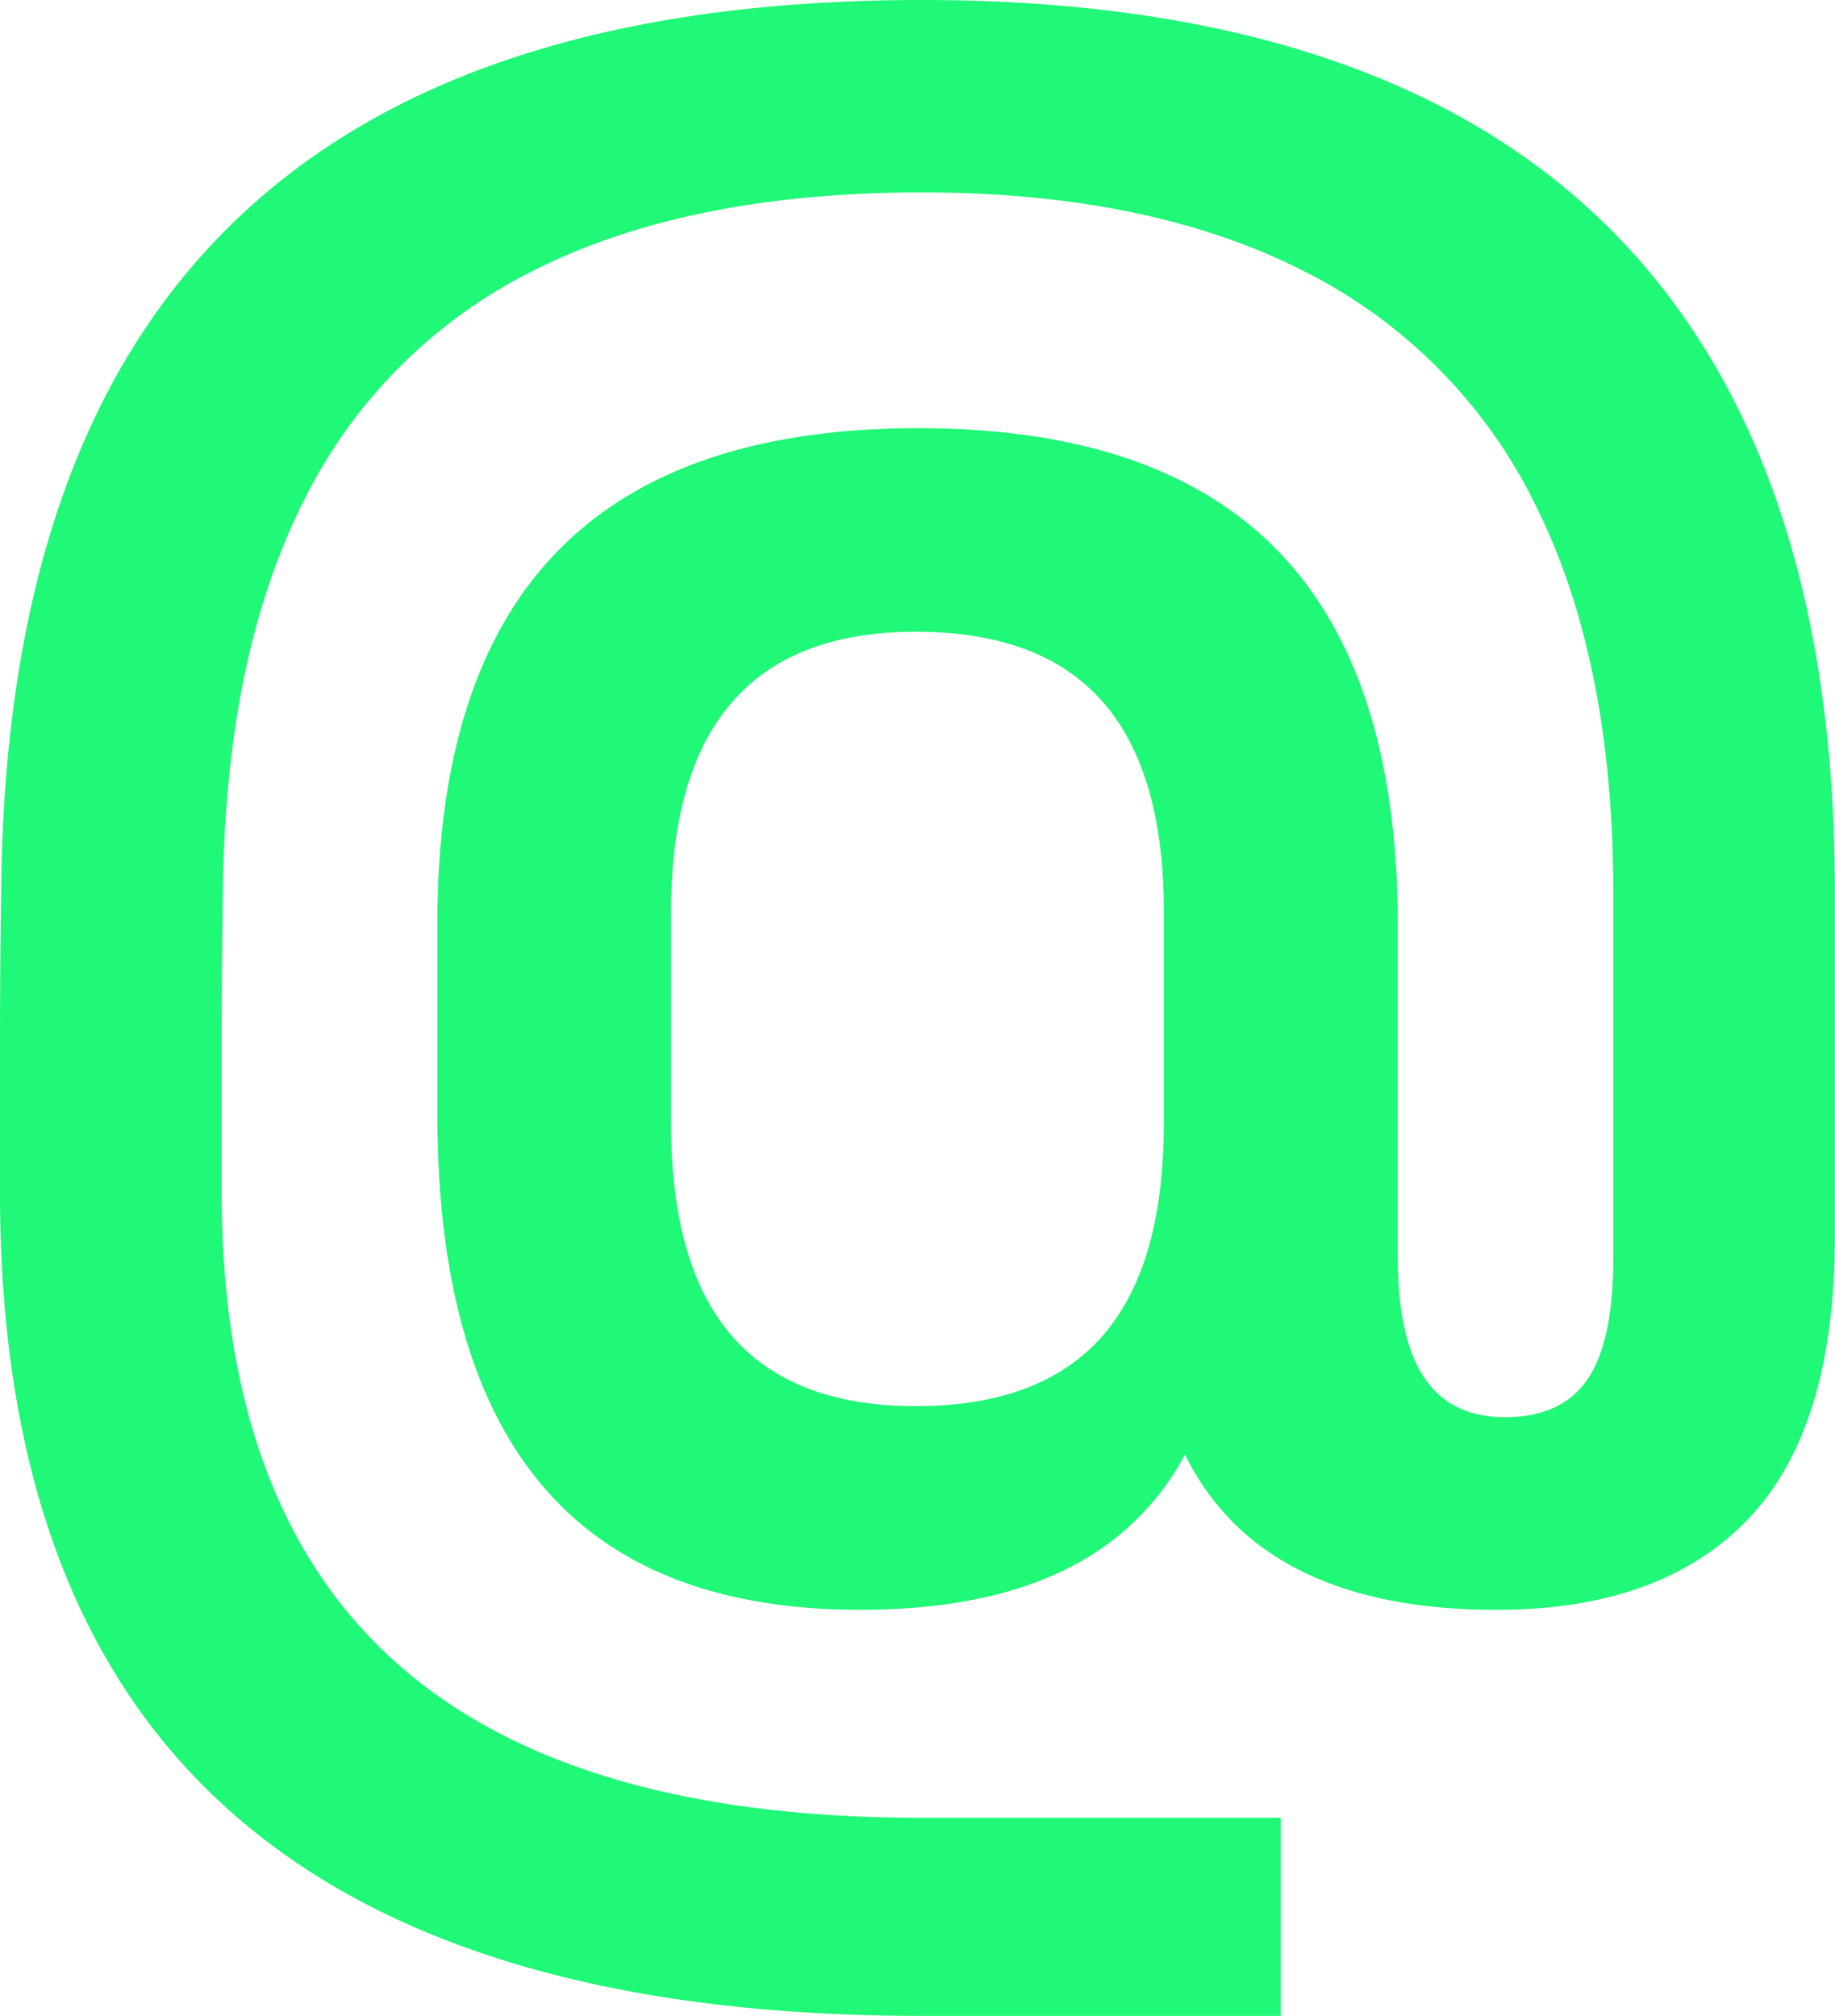 <svg xmlns="http://www.w3.org/2000/svg" viewBox="0 0 418.38 459.69"><defs><style>.cls-1{fill:#20f877;}</style></defs><title>5Asset 1</title><g id="Layer_2" data-name="Layer 2"><g id="Capa_1" data-name="Capa 1"><path class="cls-1" d="M394.9,90.45q-23.49-45.29-69.78-67.87T210.15,0Q140.37,0,94,22.45T24.17,90.07Q.83,135.24.27,203.35,0,220.51,0,237.66V272Q0,334.8,23.21,376.43t69.92,62.44q46.7,20.82,117,20.82H292V414.52H210.15q-53.57,0-89-15.76t-53-47.44Q50.55,319.67,50.55,272V237.41q0-17.15.27-34.06.55-53.47,18.27-88.81a116,116,0,0,1,52.88-53q35.16-17.65,88.18-17.66,51.65,0,86.81,17.79a117.24,117.24,0,0,1,53,53.23q17.85,35.45,17.86,88.43v83.76q0,18.93-5.91,27.5t-18.82,8.58q-12.36,0-18.4-9.08t-6-27.75V210.92q0-57-27.19-85.15T209.33,97.64q-54.95,0-82.28,28.13t-27.33,84.9v43.39q0,56.52,24,84.78t72.38,28.25q36,0,56.46-15a60.61,60.61,0,0,0,17.61-20.41,58.1,58.1,0,0,0,11.23,15.74q19.92,19.68,59.75,19.68,37.63,0,57.41-20.69t19.78-64.33V203.35Q418.38,135.75,394.9,90.45ZM251.36,304.65q-14,16-42.58,16-28,0-41.89-16T153,256.08V208.15q0-64.1,55.77-64.09,28.56,0,42.58,15.9t14,47.93v48.19Q265.37,288.63,251.36,304.65Z"/></g></g></svg>